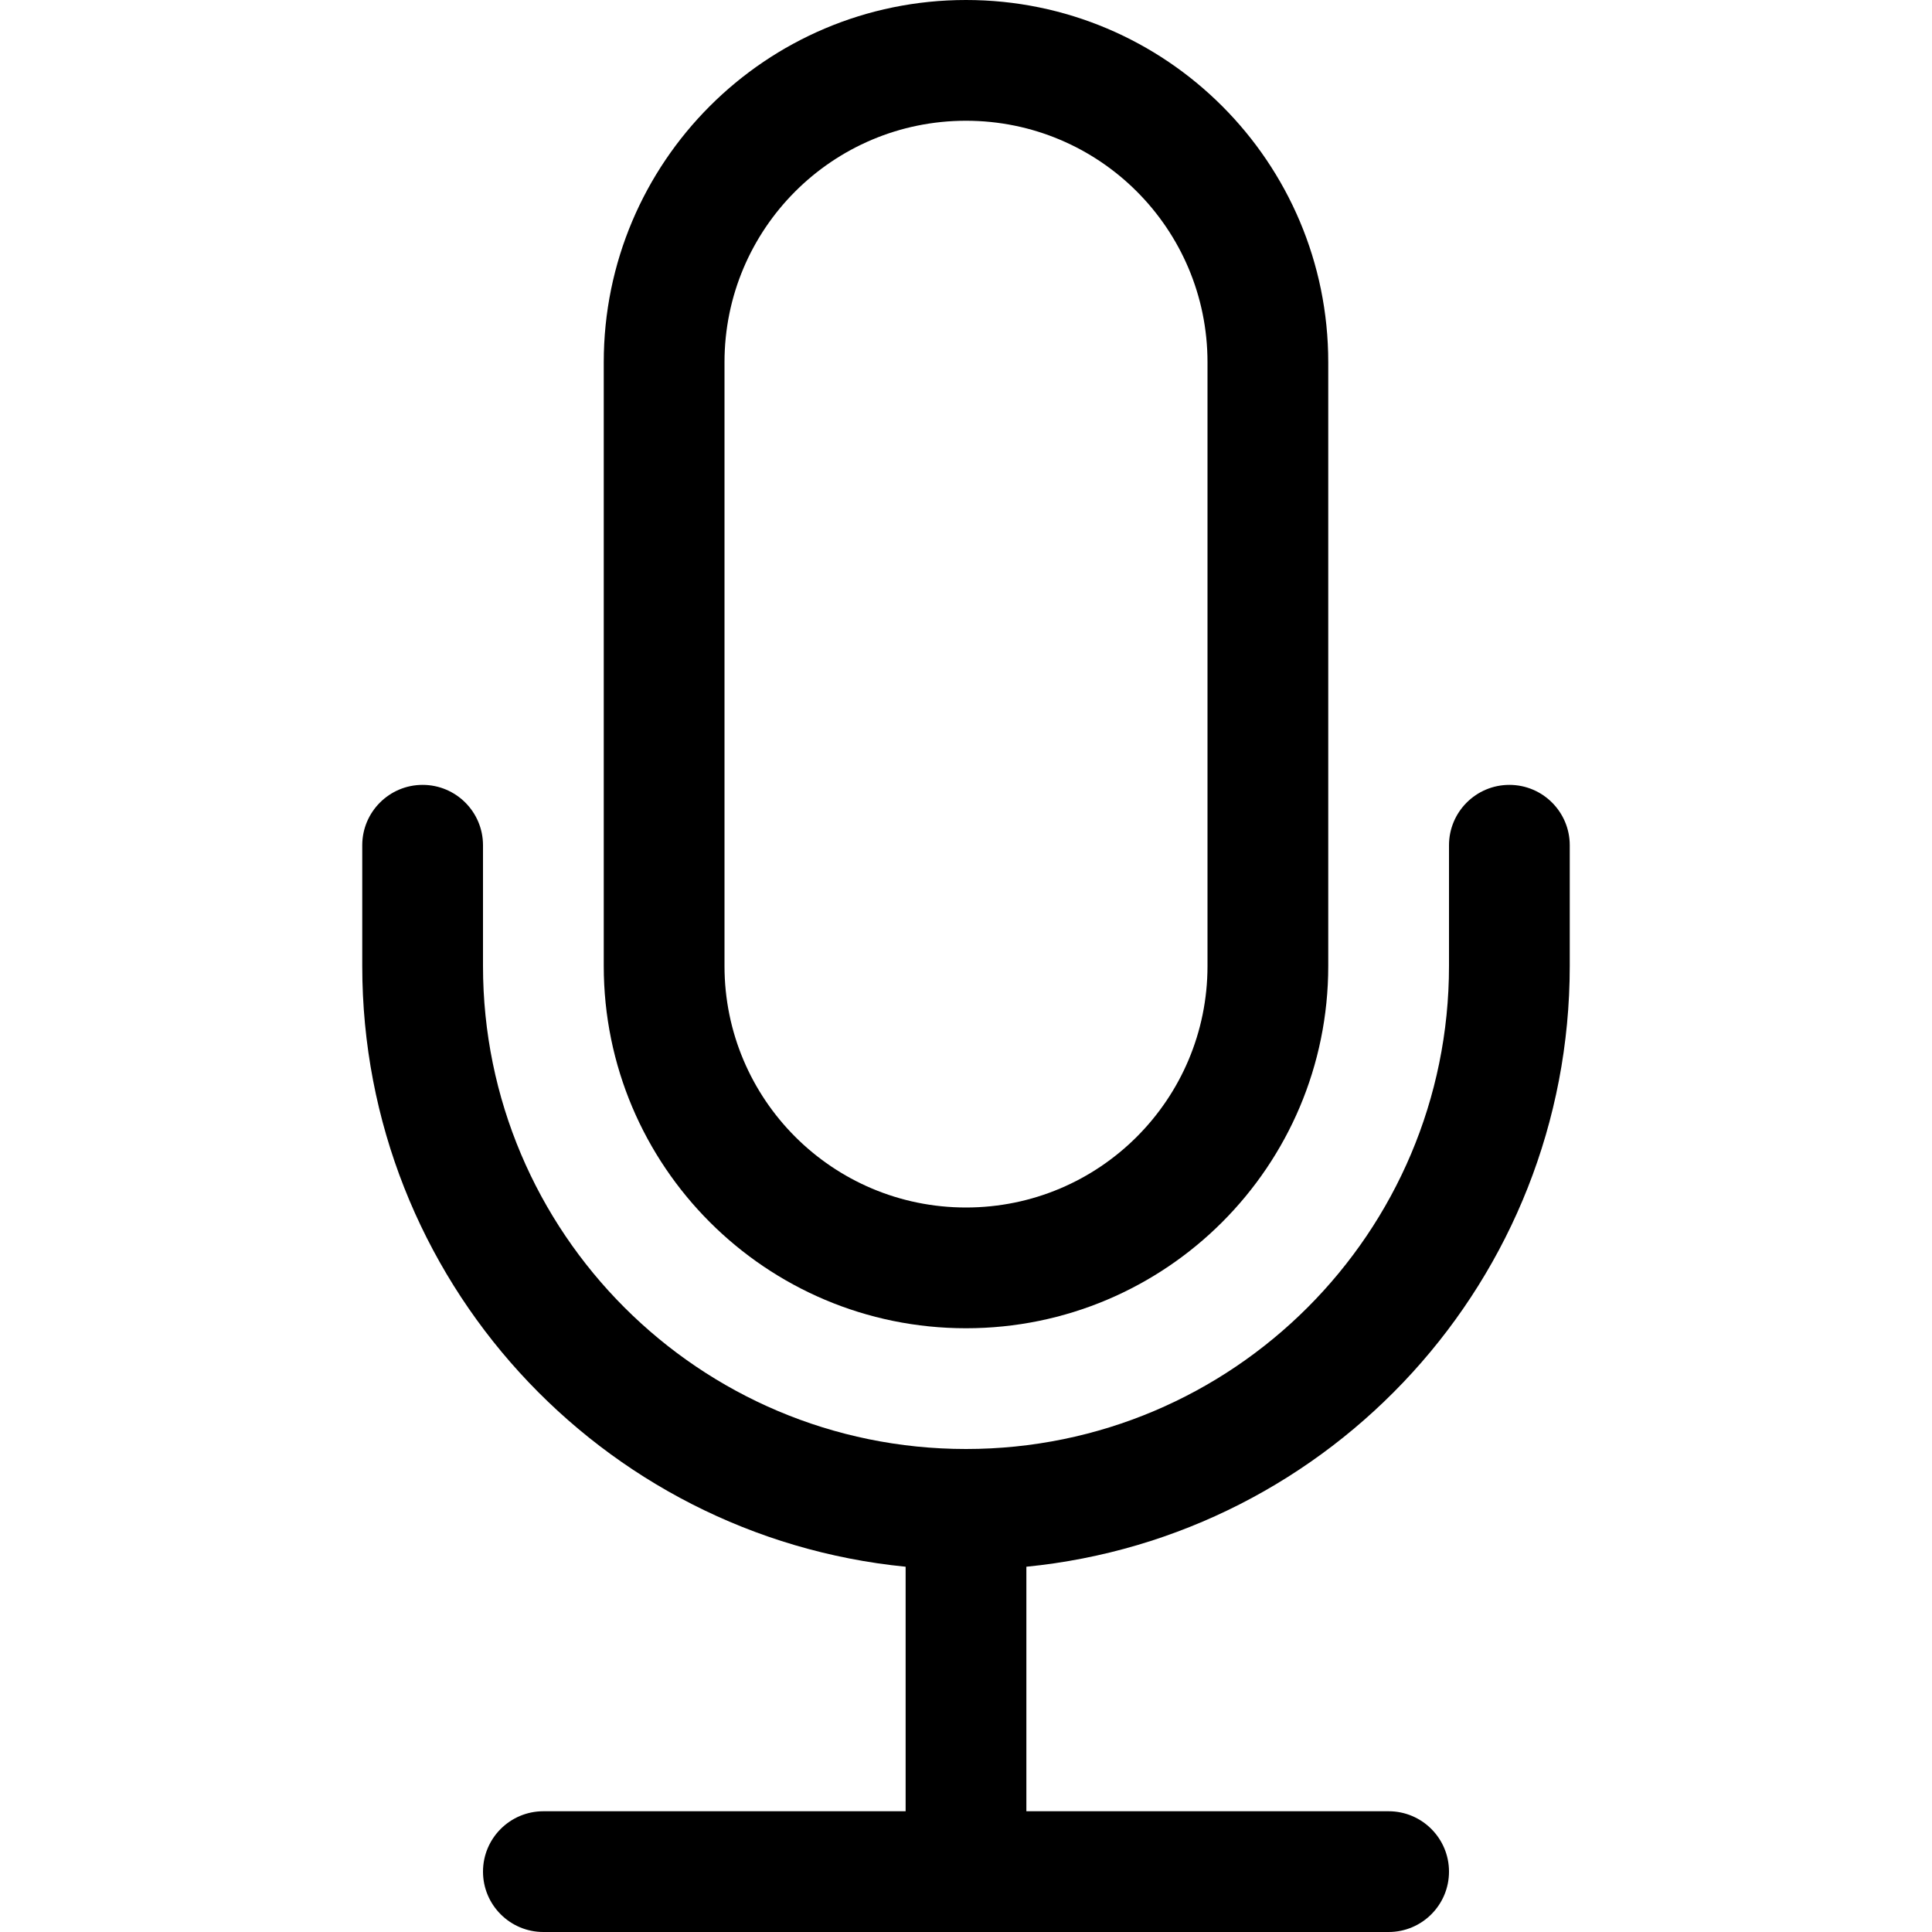 <svg width="16" height="16" viewBox="0 0 16 16" fill="none" xmlns="http://www.w3.org/2000/svg">
<path d="M3.5 6.5C3.776 6.5 4 6.724 4 7V8C4 10.209 5.791 12 8 12C10.209 12 12 10.209 12 8V7C12 6.724 12.224 6.5 12.5 6.5C12.776 6.5 13 6.724 13 7V8C13 10.593 11.027 12.725 8.5 12.975V15H11.5C11.776 15 12 15.224 12 15.5C12 15.776 11.776 16 11.5 16H4.5C4.224 16 4 15.776 4 15.5C4 15.224 4.224 15 4.5 15H7.5V12.975C4.973 12.725 3 10.593 3 8V7C3 6.724 3.224 6.5 3.5 6.5Z" fill="black"/>
<path d="M10 8C10 9.105 9.105 10 8 10C6.895 10 6 9.105 6 8V3C6 1.895 6.895 1 8 1C9.105 1 10 1.895 10 3V8ZM8 0C6.343 0 5 1.343 5 3V8C5 9.657 6.343 11 8 11C9.657 11 11 9.657 11 8V3C11 1.343 9.657 0 8 0Z" fill="black"/>
</svg>
